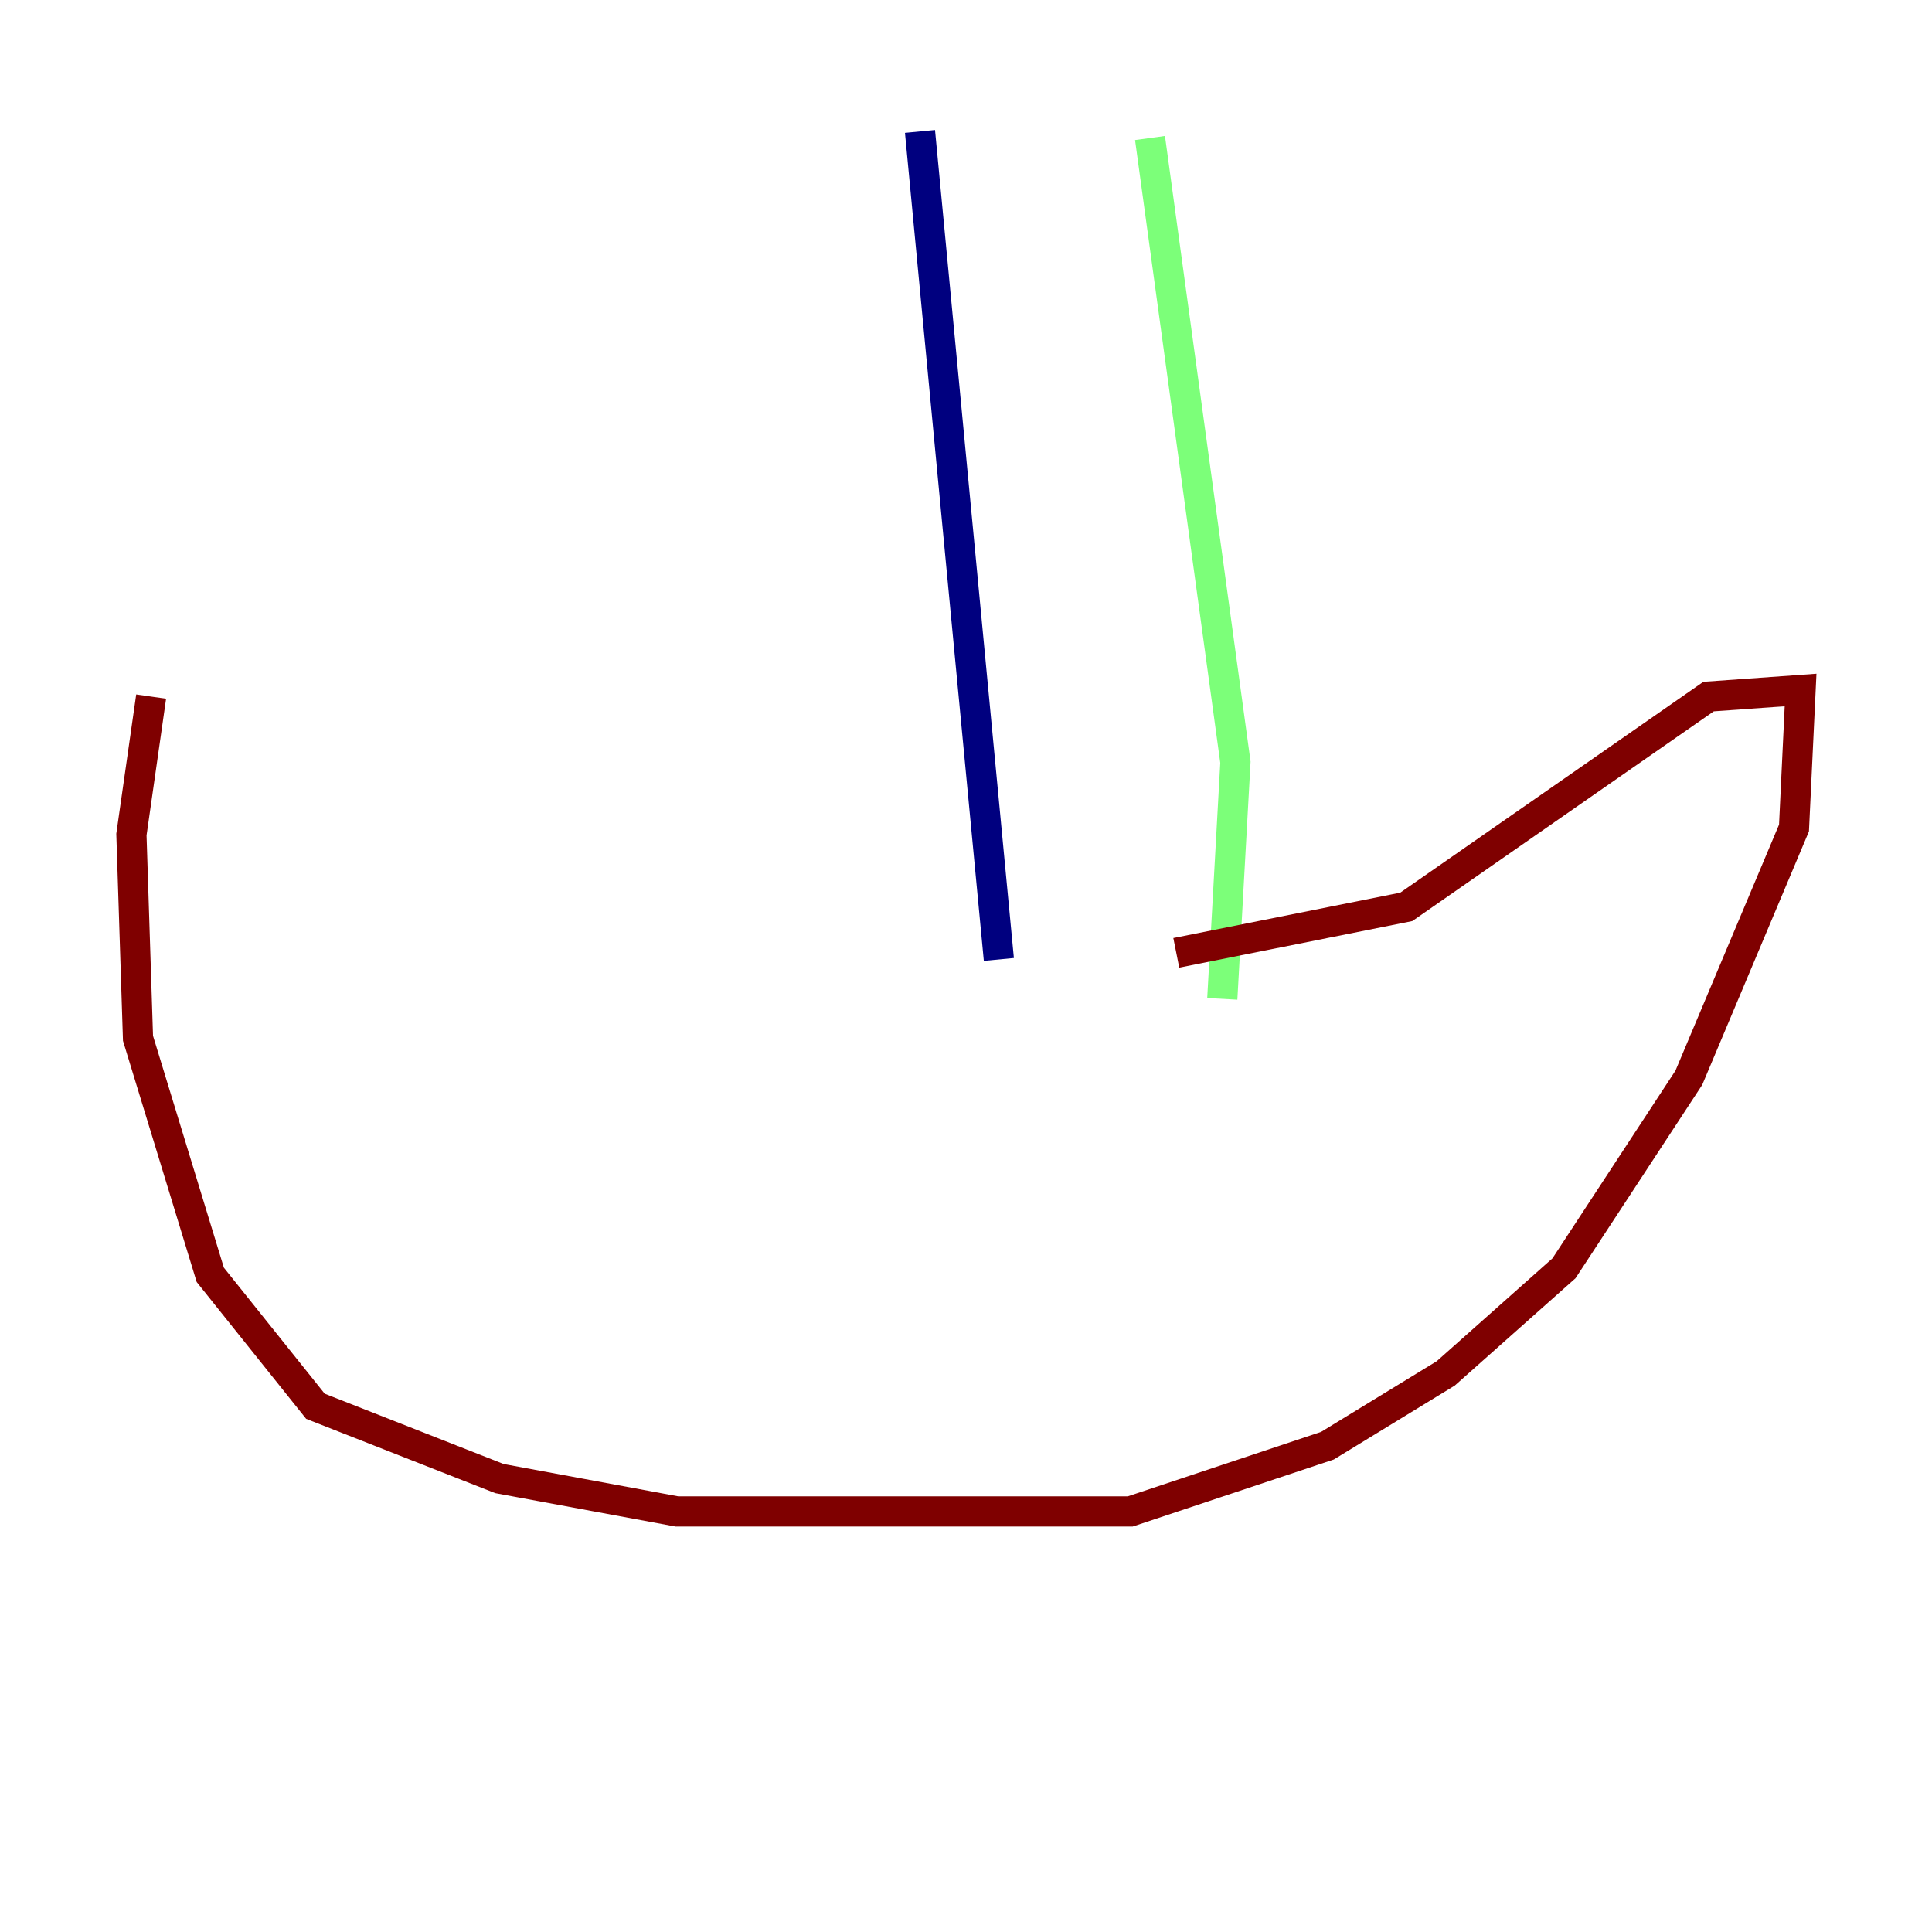 <?xml version="1.0" encoding="utf-8" ?>
<svg baseProfile="tiny" height="128" version="1.2" viewBox="0,0,128,128" width="128" xmlns="http://www.w3.org/2000/svg" xmlns:ev="http://www.w3.org/2001/xml-events" xmlns:xlink="http://www.w3.org/1999/xlink"><defs /><polyline fill="none" points="60.952,8.707 66.177,63.565" stroke="#00007f" stroke-width="2" /><polyline fill="none" points="76.191,9.143 81.85,50.503 80.98,66.177" stroke="#7cff79" stroke-width="2" /><polyline fill="none" points="10.014,46.15 8.707,55.292 9.143,68.789 13.932,84.463 20.898,93.17 33.088,97.959 44.843,100.136 74.884,100.136 87.946,95.782 95.782,90.993 103.619,84.027 111.891,71.401 118.857,54.857 119.293,45.714 113.197,46.15 93.17,60.082 77.932,63.129" stroke="#7f0000" stroke-width="2" /></svg>